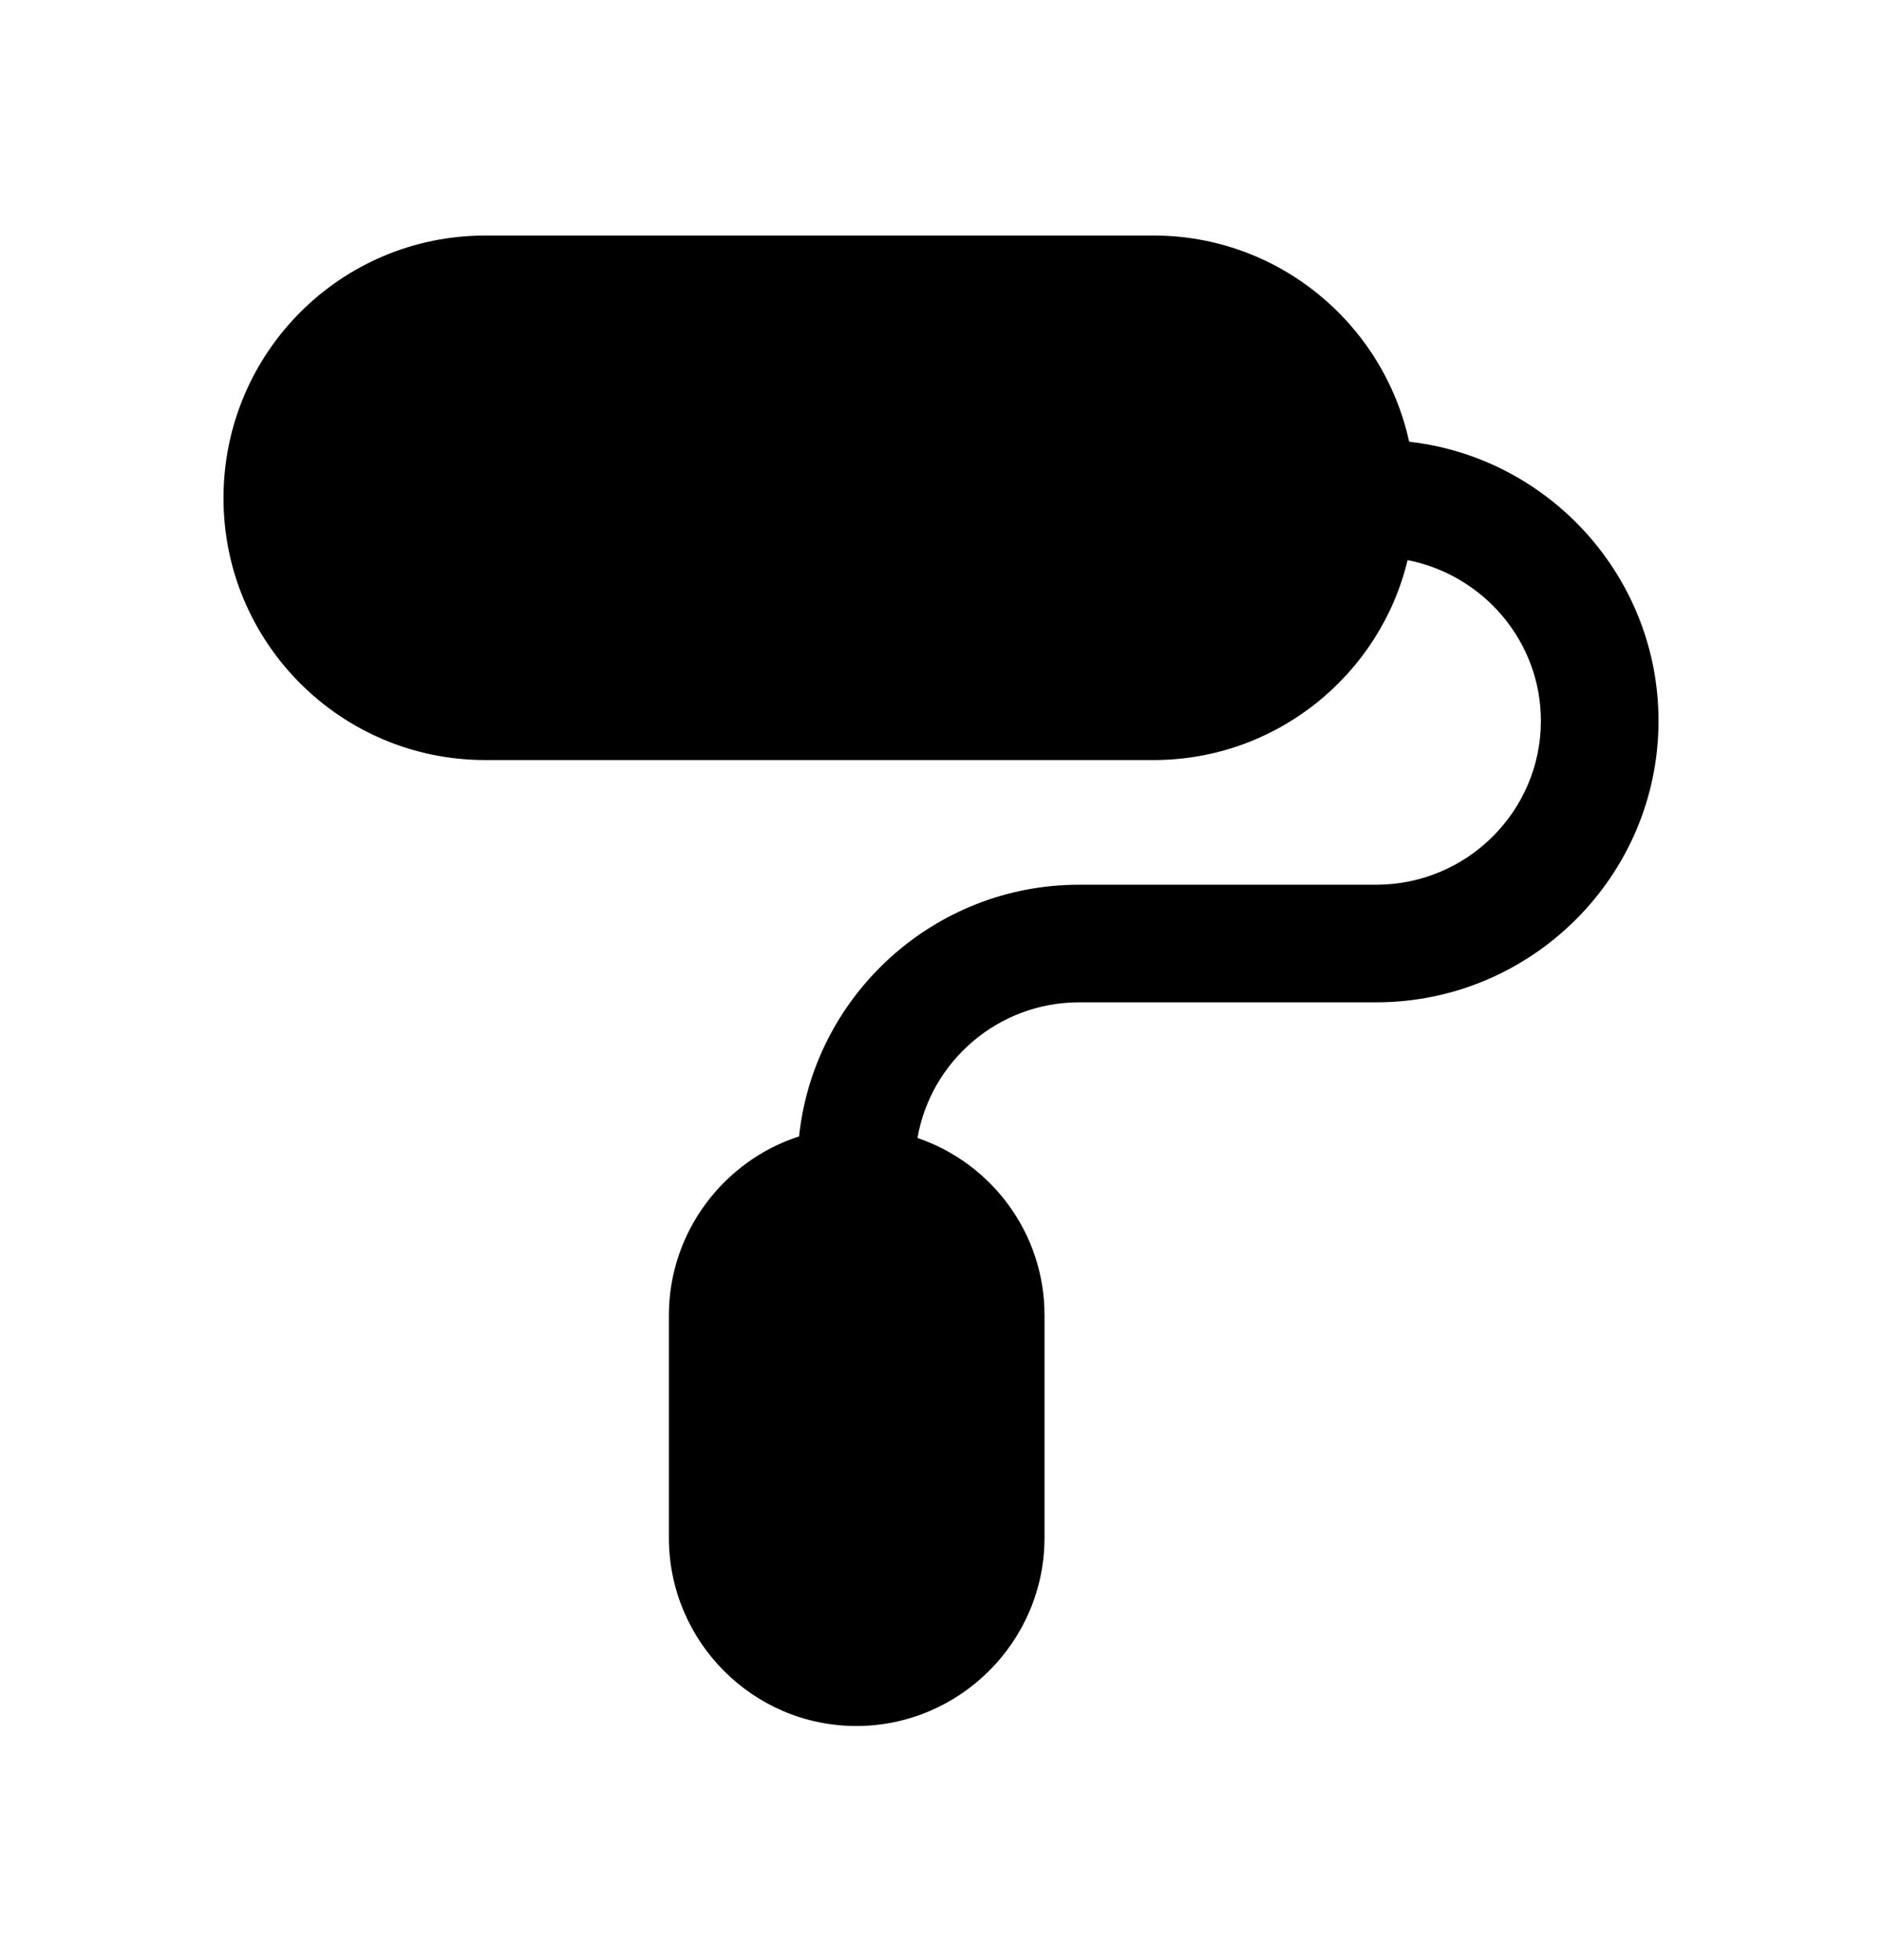 <svg width="24" height="25" viewBox="0 0 24 25" fill="none" xmlns="http://www.w3.org/2000/svg">
<path fill-rule="evenodd" clip-rule="evenodd" d="M17.97 5.634C17.64 4.124 16.3 3.004 14.71 3.004H6.19C4.34 3.004 2.85 4.504 2.85 6.354C2.85 8.194 4.34 9.694 6.19 9.694H14.71C16.28 9.694 17.6 8.604 17.95 7.144C18.92 7.334 19.65 8.184 19.65 9.194C19.65 10.344 18.71 11.284 17.55 11.284H13.76C11.91 11.284 10.38 12.694 10.19 14.494C9.23 14.804 8.53 15.714 8.53 16.774V19.614C8.53 20.934 9.6 22.014 10.92 22.014C12.24 22.014 13.32 20.934 13.32 19.614V16.774C13.32 15.724 12.64 14.834 11.7 14.514C11.87 13.534 12.73 12.784 13.76 12.784H17.55C19.53 12.784 21.15 11.174 21.15 9.194C21.15 7.354 19.75 5.834 17.97 5.634Z" fill="black"/>
</svg>